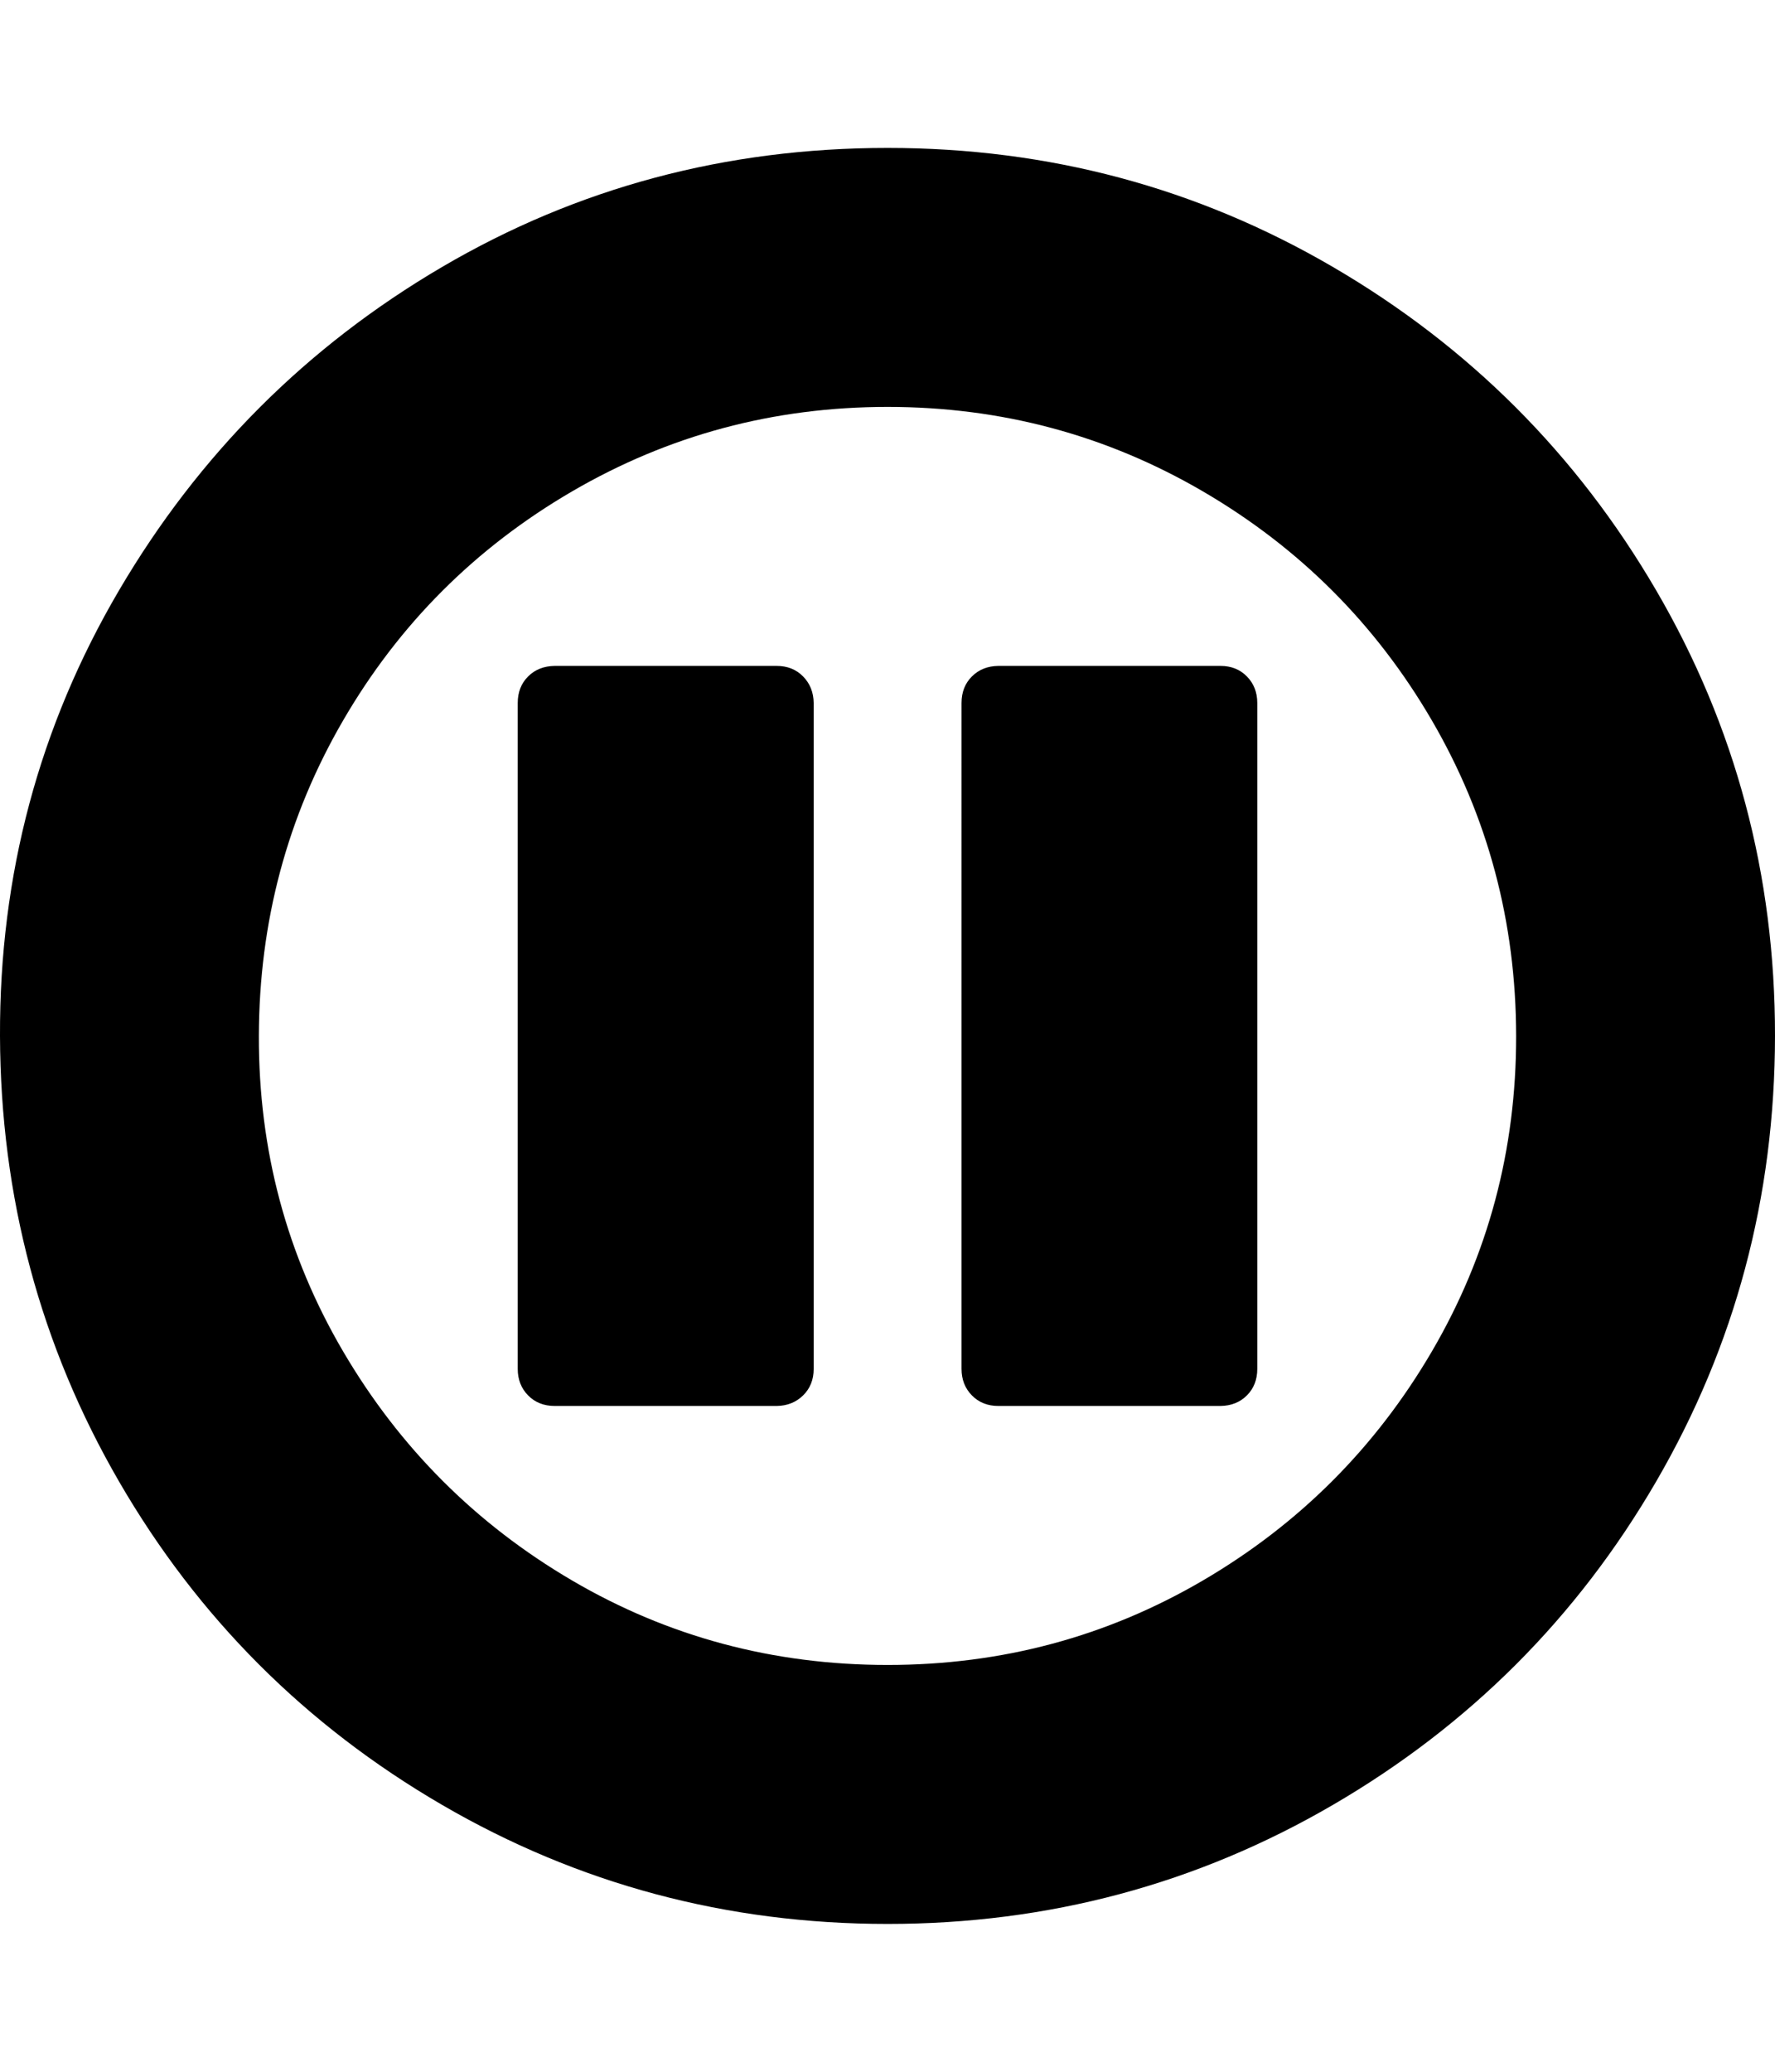 <svg height="1000" width="857.1" xmlns="http://www.w3.org/2000/svg"><path d="M428.6 71.4q116.6 0 215.1 57.5t156 156T857.1 500t-57.4 215.1 -156 156 -215.1 57.5T213.4 871.1 57.5 715.1 0 500 57.5 284.9t155.9 -156T428.6 71.4zm0 732.2q82.6 0 152.3 -40.8T691.4 652.3 732.1 500 691.4 347.7 580.9 237.2 428.6 196.4t-152.4 40.8T165.7 347.7 125 500t40.7 152.3 110.5 110.5 152.4 40.8zm53.5 -125q-7.8 0 -12.8 -5.1t-5 -12.8V339.3q0 -7.8 5 -12.8t12.8 -5.1h107.2q7.8 0 12.8 5.1t5 12.8v321.4q0 7.8 -5 12.8t-12.8 5.1H482.1zm-214.2 0q-7.9 0 -12.9 -5.1t-5 -12.8V339.3q0 -7.8 5 -12.8t12.9 -5.1H375q7.8 0 12.8 5.1t5.1 12.8v321.4q0 7.8 -5.1 12.8t-12.8 5.1H267.9z"/></svg>